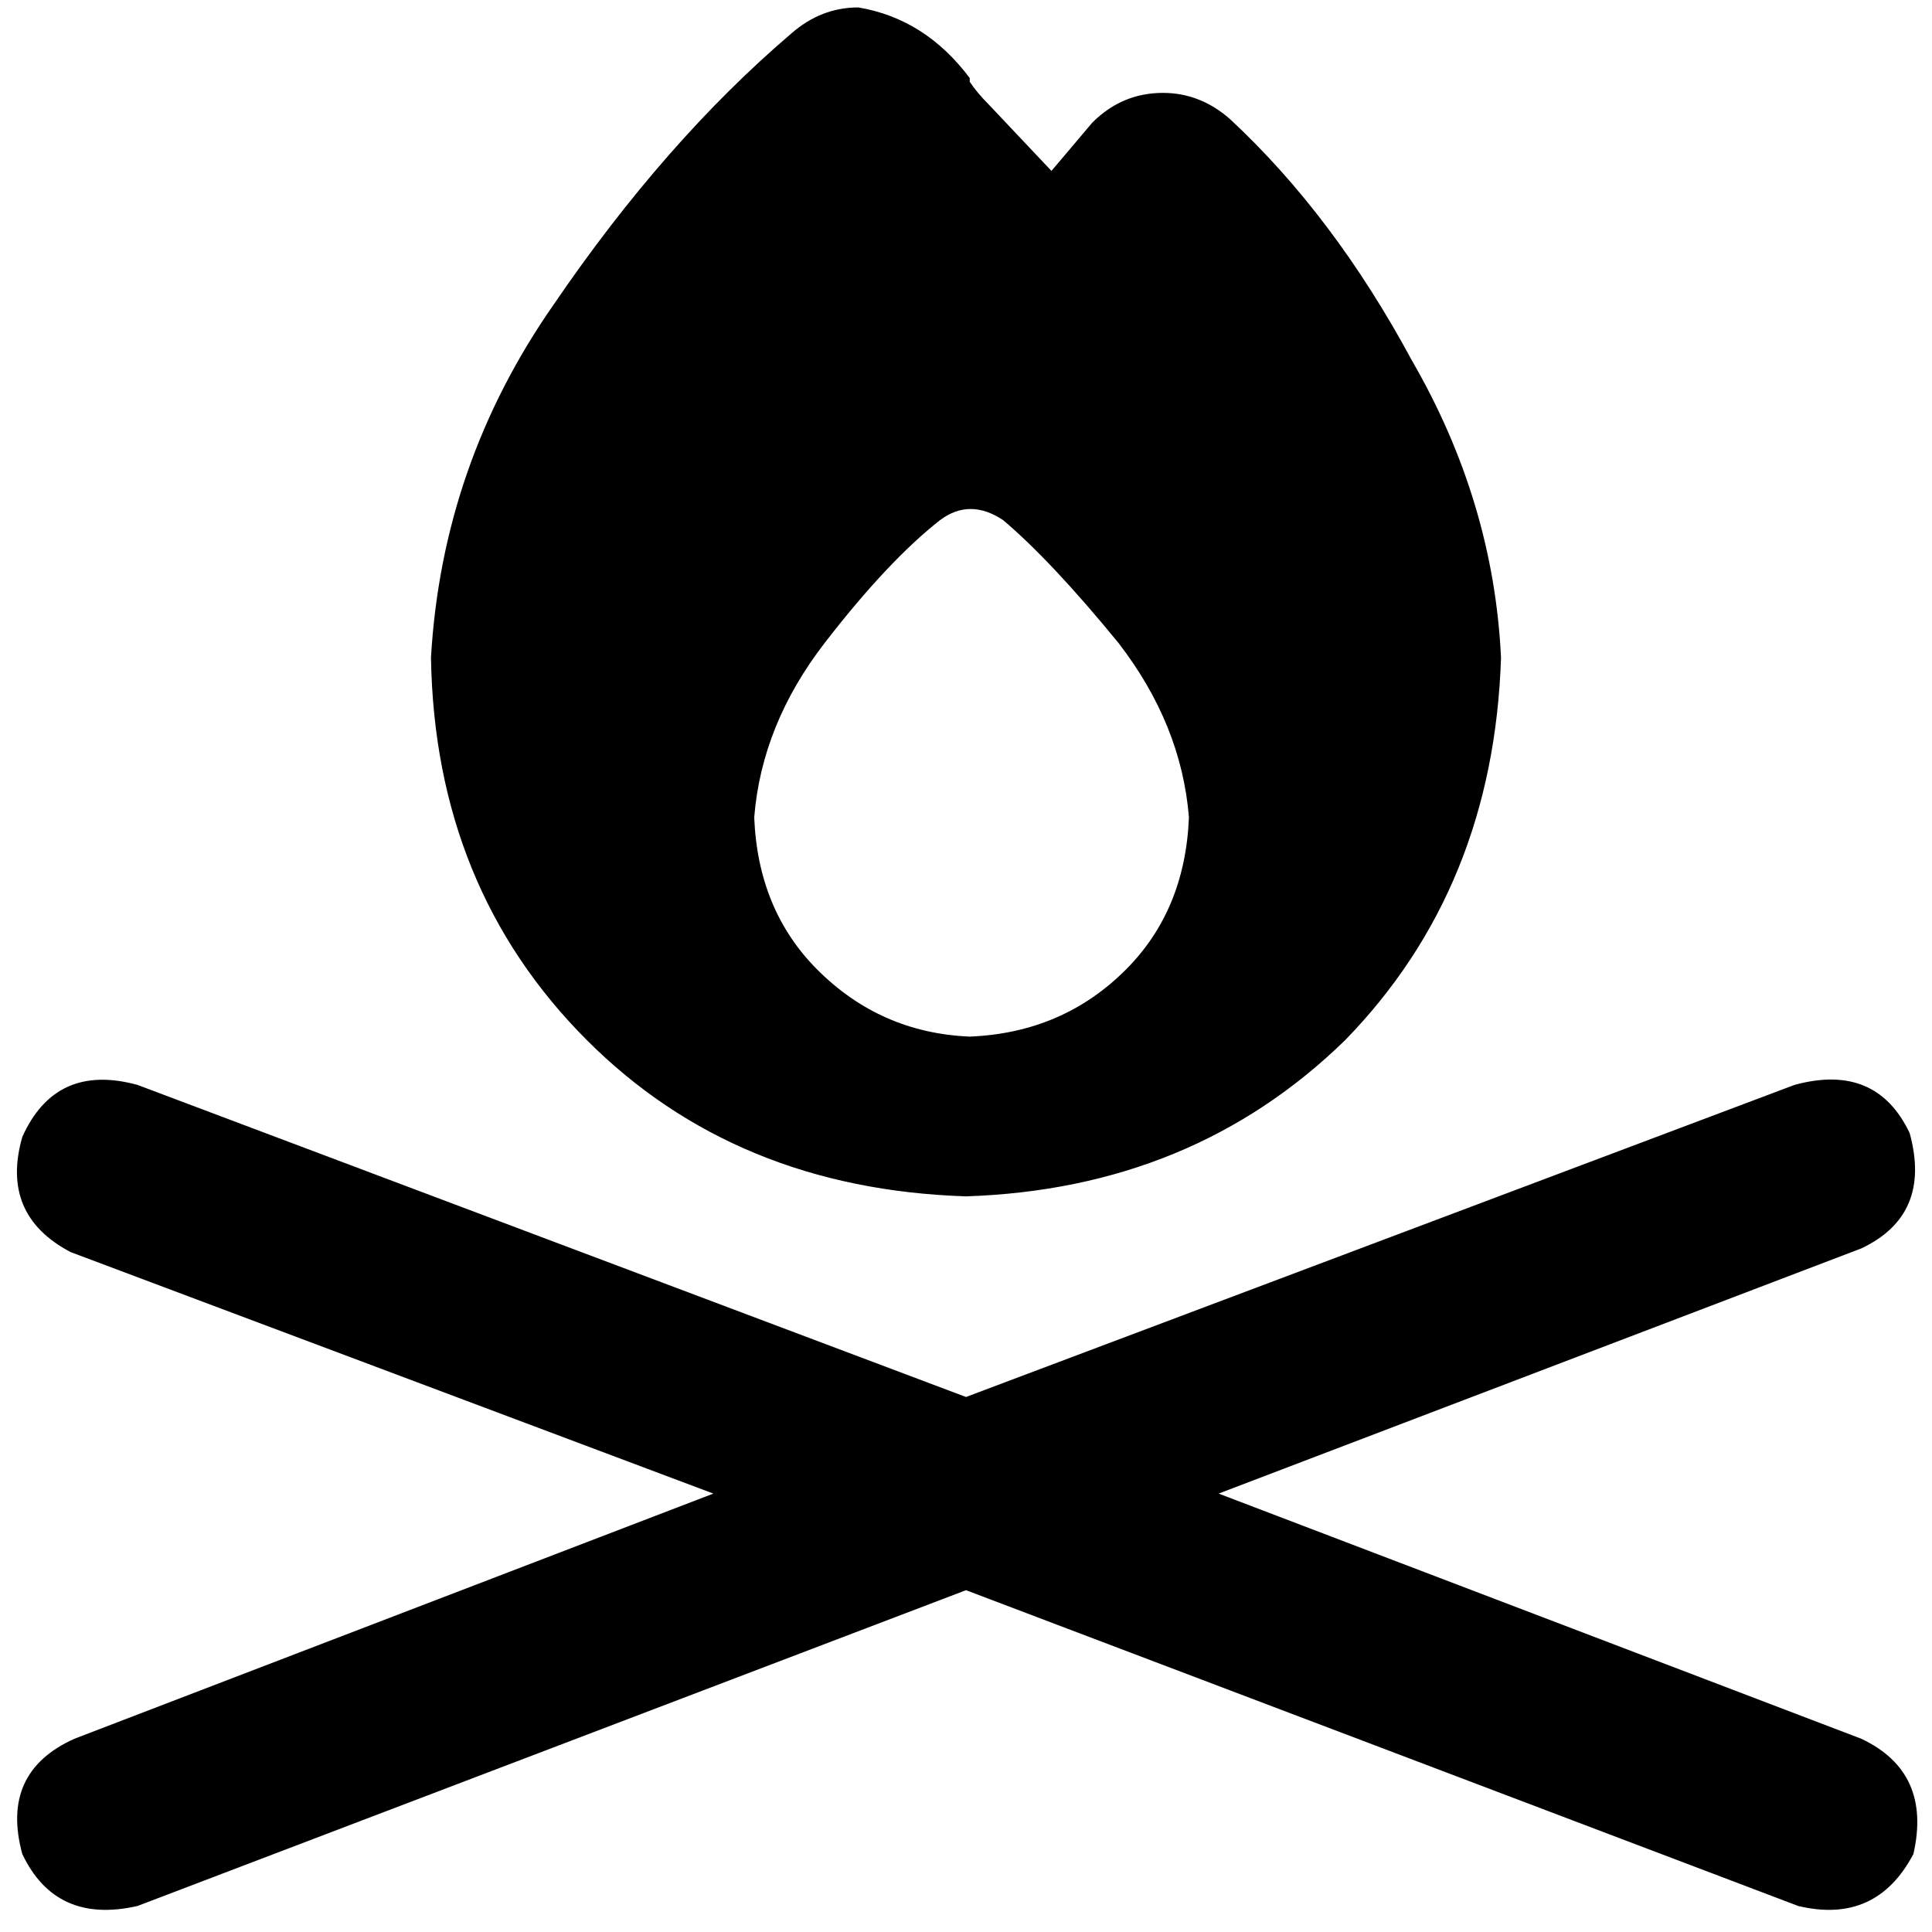 <svg xmlns="http://www.w3.org/2000/svg" viewBox="0 0 512 512">
  <path d="M 278.646 45.292 L 261.908 27.569 L 278.646 45.292 L 261.908 27.569 Q 258.954 24.615 256.985 21.662 Q 256.985 21.662 256.985 21.662 Q 256.985 21.662 256.985 21.662 Q 256.985 21.662 256.985 20.677 Q 245.169 4.923 227.446 1.969 Q 217.6 1.969 209.723 8.862 Q 176.246 37.415 146.708 80.738 Q 117.169 123.077 114.215 174.277 Q 115.2 235.323 155.569 275.692 Q 194.954 315.077 256 317.046 Q 316.062 315.077 356.431 275.692 Q 395.815 235.323 397.785 174.277 Q 395.815 132.923 374.154 95.508 Q 353.477 57.108 325.908 31.508 Q 318.031 24.615 308.185 24.615 Q 297.354 24.615 289.477 32.492 L 278.646 45.292 L 278.646 45.292 Z M 315.077 216.615 Q 314.092 241.231 298.338 256.985 L 298.338 256.985 L 298.338 256.985 Q 281.6 273.723 256.985 274.708 Q 233.354 273.723 216.615 256.985 Q 200.862 241.231 199.877 216.615 Q 201.846 192 218.585 170.338 Q 235.323 148.677 249.108 137.846 Q 256.985 131.938 265.846 137.846 Q 278.646 148.677 296.369 170.338 Q 313.108 192 315.077 216.615 L 315.077 216.615 Z M 36.431 287.508 Q 14.769 281.6 5.908 301.292 Q 0 321.969 18.708 331.815 L 189.046 395.815 L 189.046 395.815 L 19.692 460.8 L 19.692 460.8 Q 0 469.662 5.908 491.323 Q 14.769 510.031 36.431 505.108 L 256 421.415 L 256 421.415 L 476.554 505.108 L 476.554 505.108 Q 497.231 510.031 507.077 491.323 Q 512 469.662 493.292 460.8 L 322.954 395.815 L 322.954 395.815 L 493.292 330.831 L 493.292 330.831 Q 512 321.969 506.092 300.308 Q 497.231 281.6 475.569 287.508 L 256 370.215 L 256 370.215 L 36.431 287.508 L 36.431 287.508 Z" />
</svg>